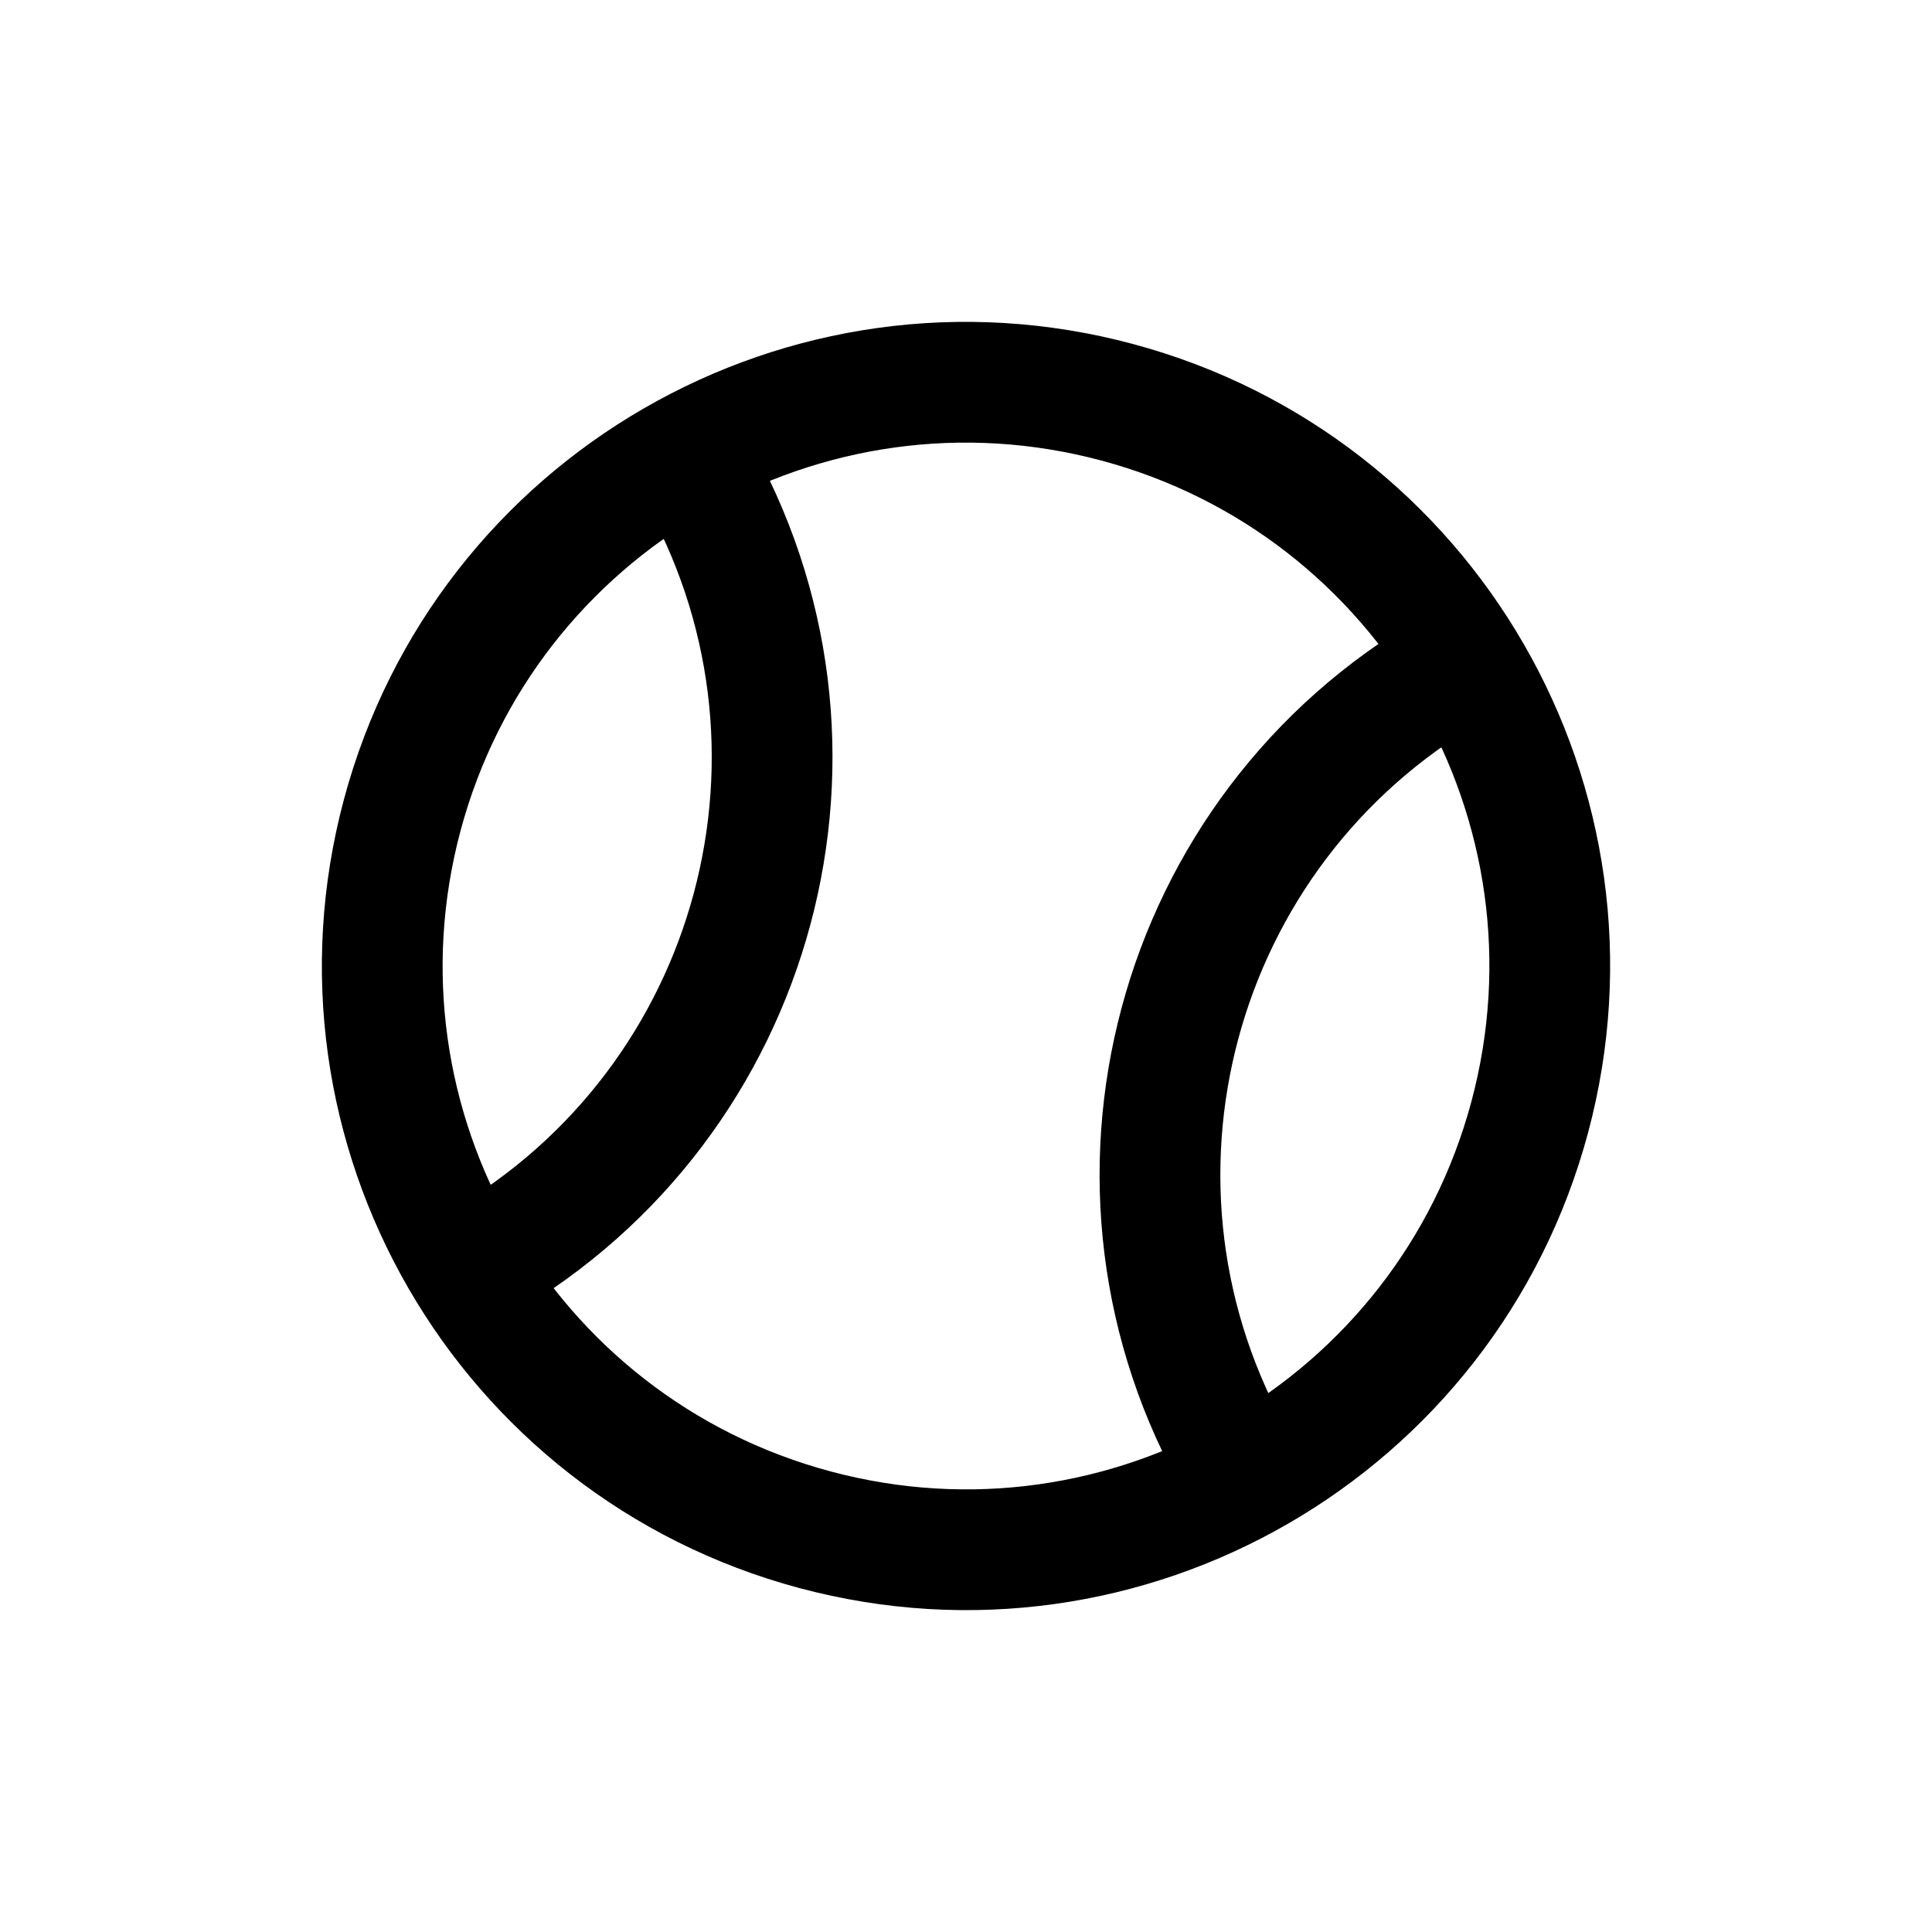 <svg width="24" height="24" viewBox="0 0 24 24" fill="none" xmlns="http://www.w3.org/2000/svg">
<path d="M19.003 13.877C17.967 17.744 13.991 20.039 10.124 19.003C6.256 17.967 3.961 13.991 4.997 10.124C6.033 6.256 10.009 3.961 13.877 4.997C17.744 6.033 20.039 10.009 19.003 13.877Z" stroke="#141414" style="stroke:#141414;stroke:color(display-p3 0.08 0.08 0.08);stroke-opacity:1;" stroke-width="1.5" stroke-linecap="round" stroke-linejoin="round"/>
<path d="M8.619 5.787C10.621 9.254 9.433 13.688 5.966 15.691" stroke="#141414" style="stroke:#141414;stroke:color(display-p3 0.08 0.08 0.08);stroke-opacity:1;" stroke-width="1.5" stroke-linecap="round" stroke-linejoin="round"/>
<path d="M18.036 8.31C14.568 10.312 13.38 14.746 15.382 18.213" stroke="#141414" style="stroke:#141414;stroke:color(display-p3 0.08 0.08 0.08);stroke-opacity:1;" stroke-width="1.5" stroke-linecap="round" stroke-linejoin="round"/>
</svg>
